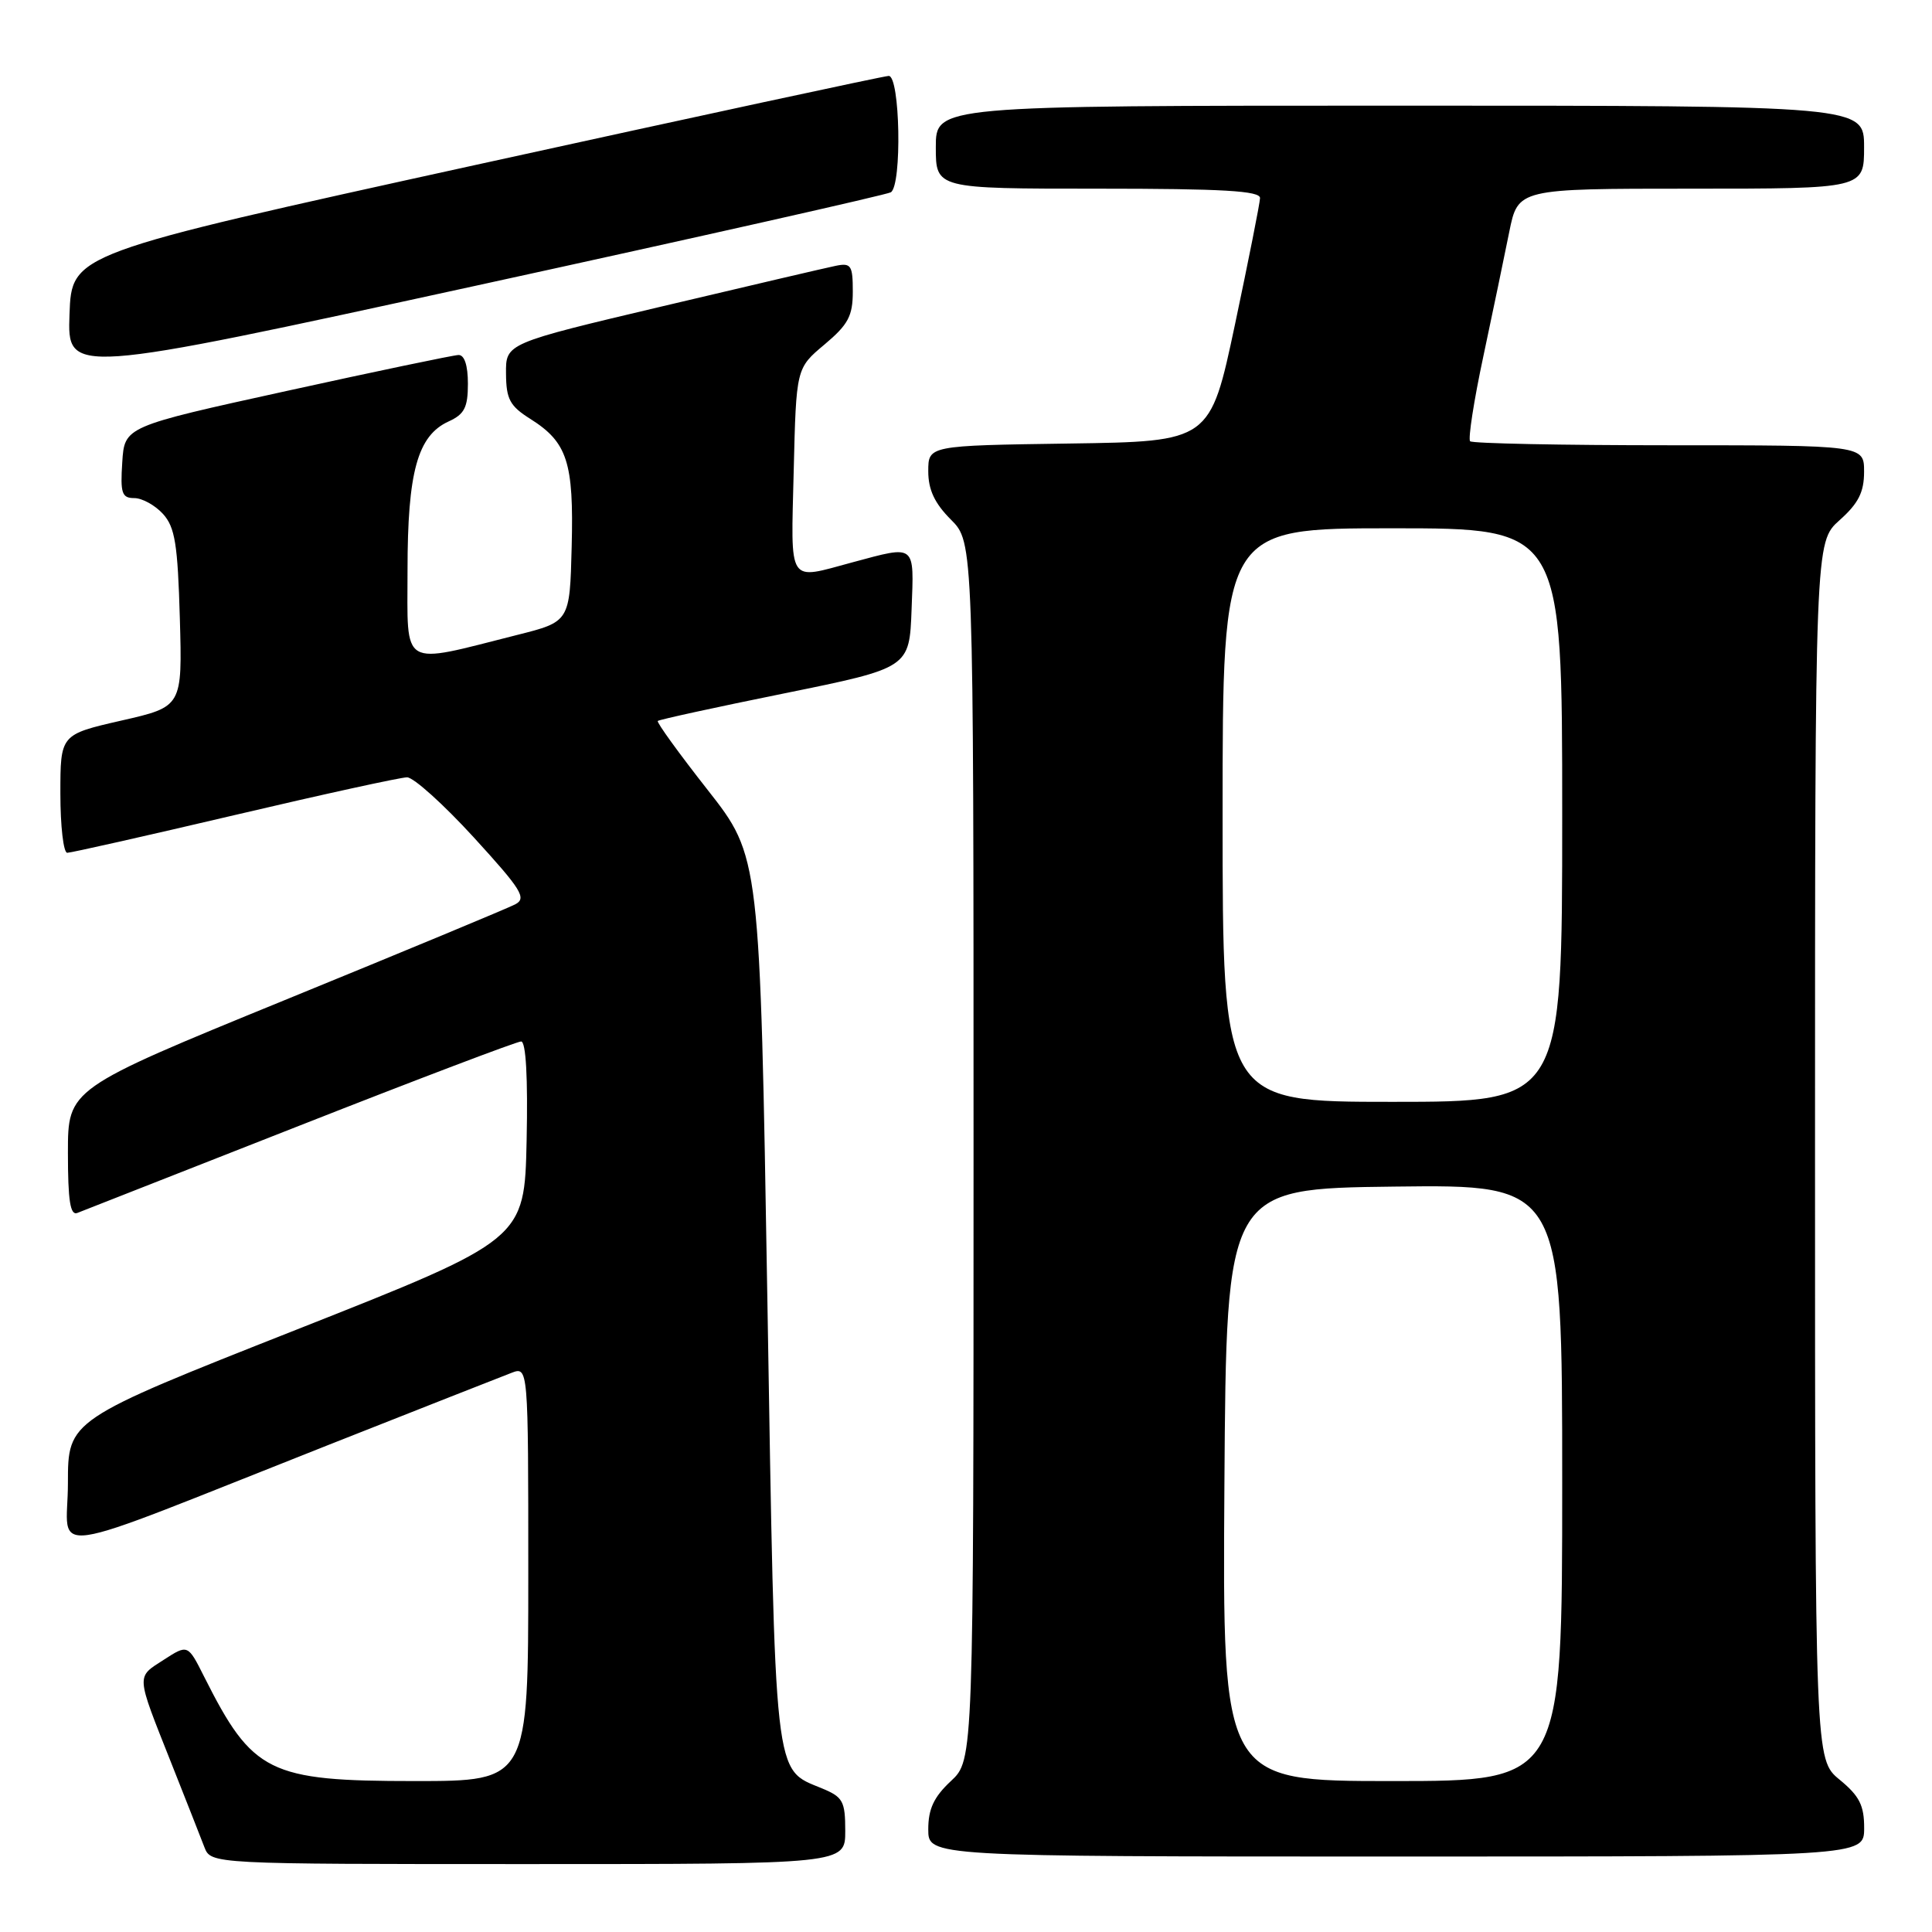 <?xml version="1.0" encoding="UTF-8" standalone="no"?>
<!DOCTYPE svg PUBLIC "-//W3C//DTD SVG 1.1//EN" "http://www.w3.org/Graphics/SVG/1.1/DTD/svg11.dtd" >
<svg xmlns="http://www.w3.org/2000/svg" xmlns:xlink="http://www.w3.org/1999/xlink" version="1.1" viewBox="0 0 256 256">
 <g >
 <path fill="currentColor"
d=" M 112.00 242.62 C 112.00 238.67 111.70 238.12 108.92 236.97 C 102.49 234.31 102.75 236.62 101.68 172.16 C 100.70 113.50 100.70 113.50 93.77 104.67 C 89.95 99.81 86.98 95.70 87.16 95.53 C 87.35 95.35 94.92 93.70 104.00 91.86 C 120.50 88.50 120.50 88.50 120.79 80.75 C 121.12 72.00 121.42 72.24 113.00 74.50 C 104.26 76.85 104.80 77.69 105.17 62.40 C 105.50 48.79 105.50 48.79 109.25 45.65 C 112.39 43.01 113.00 41.88 113.00 38.63 C 113.00 35.16 112.77 34.81 110.75 35.22 C 109.51 35.47 99.17 37.89 87.76 40.59 C 67.01 45.50 67.01 45.50 67.05 49.50 C 67.07 52.89 67.56 53.80 70.26 55.50 C 75.18 58.60 76.04 61.24 75.75 72.44 C 75.50 82.38 75.50 82.38 68.50 84.14 C 52.90 88.08 54.00 88.73 54.00 75.56 C 54.00 62.52 55.33 57.72 59.45 55.84 C 61.54 54.89 62.00 53.99 62.00 50.84 C 62.00 48.42 61.54 47.01 60.75 47.04 C 60.06 47.06 49.83 49.20 38.00 51.80 C 16.50 56.52 16.50 56.52 16.20 61.26 C 15.93 65.36 16.15 66.00 17.79 66.00 C 18.84 66.00 20.55 66.95 21.60 68.10 C 23.19 69.86 23.55 72.10 23.83 81.92 C 24.16 93.64 24.16 93.64 16.08 95.48 C 8.00 97.33 8.00 97.33 8.00 105.16 C 8.00 109.47 8.41 113.00 8.91 113.00 C 9.41 113.00 19.40 110.75 31.10 108.00 C 42.80 105.25 53.08 103.00 53.94 103.00 C 54.80 103.00 58.77 106.58 62.77 110.95 C 69.12 117.90 69.82 119.02 68.27 119.83 C 67.30 120.34 53.56 126.05 37.75 132.51 C 9.00 144.27 9.00 144.27 9.00 152.74 C 9.00 159.11 9.31 161.09 10.25 160.72 C 10.94 160.45 24.22 155.23 39.77 149.12 C 55.32 143.00 68.50 138.00 69.05 138.00 C 69.69 138.00 69.96 142.81 69.78 151.12 C 69.50 164.25 69.50 164.25 39.25 176.20 C 9.00 188.15 9.00 188.15 9.00 196.53 C 9.00 206.19 4.64 206.83 43.50 191.47 C 55.60 186.69 66.51 182.39 67.75 181.92 C 70.00 181.05 70.00 181.05 70.00 208.52 C 70.00 236.00 70.00 236.00 54.95 236.00 C 35.62 236.00 33.47 234.93 27.06 222.19 C 24.89 217.87 24.89 217.87 21.70 219.93 C 18.02 222.30 17.98 221.72 22.65 233.50 C 24.61 238.45 26.61 243.51 27.08 244.75 C 27.95 247.00 27.95 247.00 69.98 247.00 C 112.00 247.00 112.00 247.00 112.00 242.62 Z  M 247.01 242.25 C 247.02 239.23 246.39 237.98 243.76 235.82 C 240.50 233.14 240.50 233.14 240.50 152.49 C 240.50 71.84 240.50 71.84 243.75 68.93 C 246.25 66.70 247.00 65.22 247.00 62.51 C 247.00 59.00 247.00 59.00 221.17 59.00 C 206.96 59.00 195.09 58.76 194.80 58.47 C 194.51 58.18 195.29 53.11 196.55 47.22 C 197.80 41.32 199.35 33.91 199.98 30.75 C 201.14 25.00 201.14 25.00 224.07 25.00 C 247.00 25.00 247.00 25.00 247.00 19.50 C 247.00 14.00 247.00 14.00 185.50 14.00 C 124.00 14.00 124.00 14.00 124.00 19.50 C 124.00 25.00 124.00 25.00 145.50 25.00 C 162.05 25.00 166.99 25.29 166.96 26.25 C 166.94 26.94 165.44 34.47 163.64 43.00 C 160.35 58.50 160.35 58.50 141.68 58.77 C 123.00 59.04 123.00 59.04 123.00 62.45 C 123.00 64.89 123.84 66.69 126.00 68.85 C 129.00 71.85 129.00 71.85 129.00 152.52 C 129.00 233.20 129.00 233.20 126.00 236.00 C 123.74 238.11 123.00 239.69 123.00 242.40 C 123.00 246.00 123.00 246.00 185.00 246.00 C 247.00 246.00 247.00 246.00 247.01 242.25 Z  M 118.04 25.48 C 119.54 24.55 119.27 9.99 117.75 10.06 C 117.06 10.09 92.42 15.40 63.00 21.86 C 9.50 33.61 9.50 33.61 9.21 41.64 C 8.92 49.67 8.92 49.67 63.00 37.87 C 92.74 31.38 117.51 25.80 118.04 25.48 Z  M 162.24 196.75 C 162.50 157.50 162.50 157.50 184.75 157.23 C 207.00 156.96 207.00 156.96 207.00 196.48 C 207.00 236.00 207.00 236.00 184.49 236.00 C 161.98 236.00 161.98 236.00 162.24 196.75 Z  M 162.00 108.00 C 162.00 70.00 162.00 70.00 184.50 70.00 C 207.00 70.00 207.00 70.00 207.00 108.00 C 207.00 146.00 207.00 146.00 184.50 146.00 C 162.00 146.00 162.00 146.00 162.00 108.00 Z "/>
</g>
</svg>